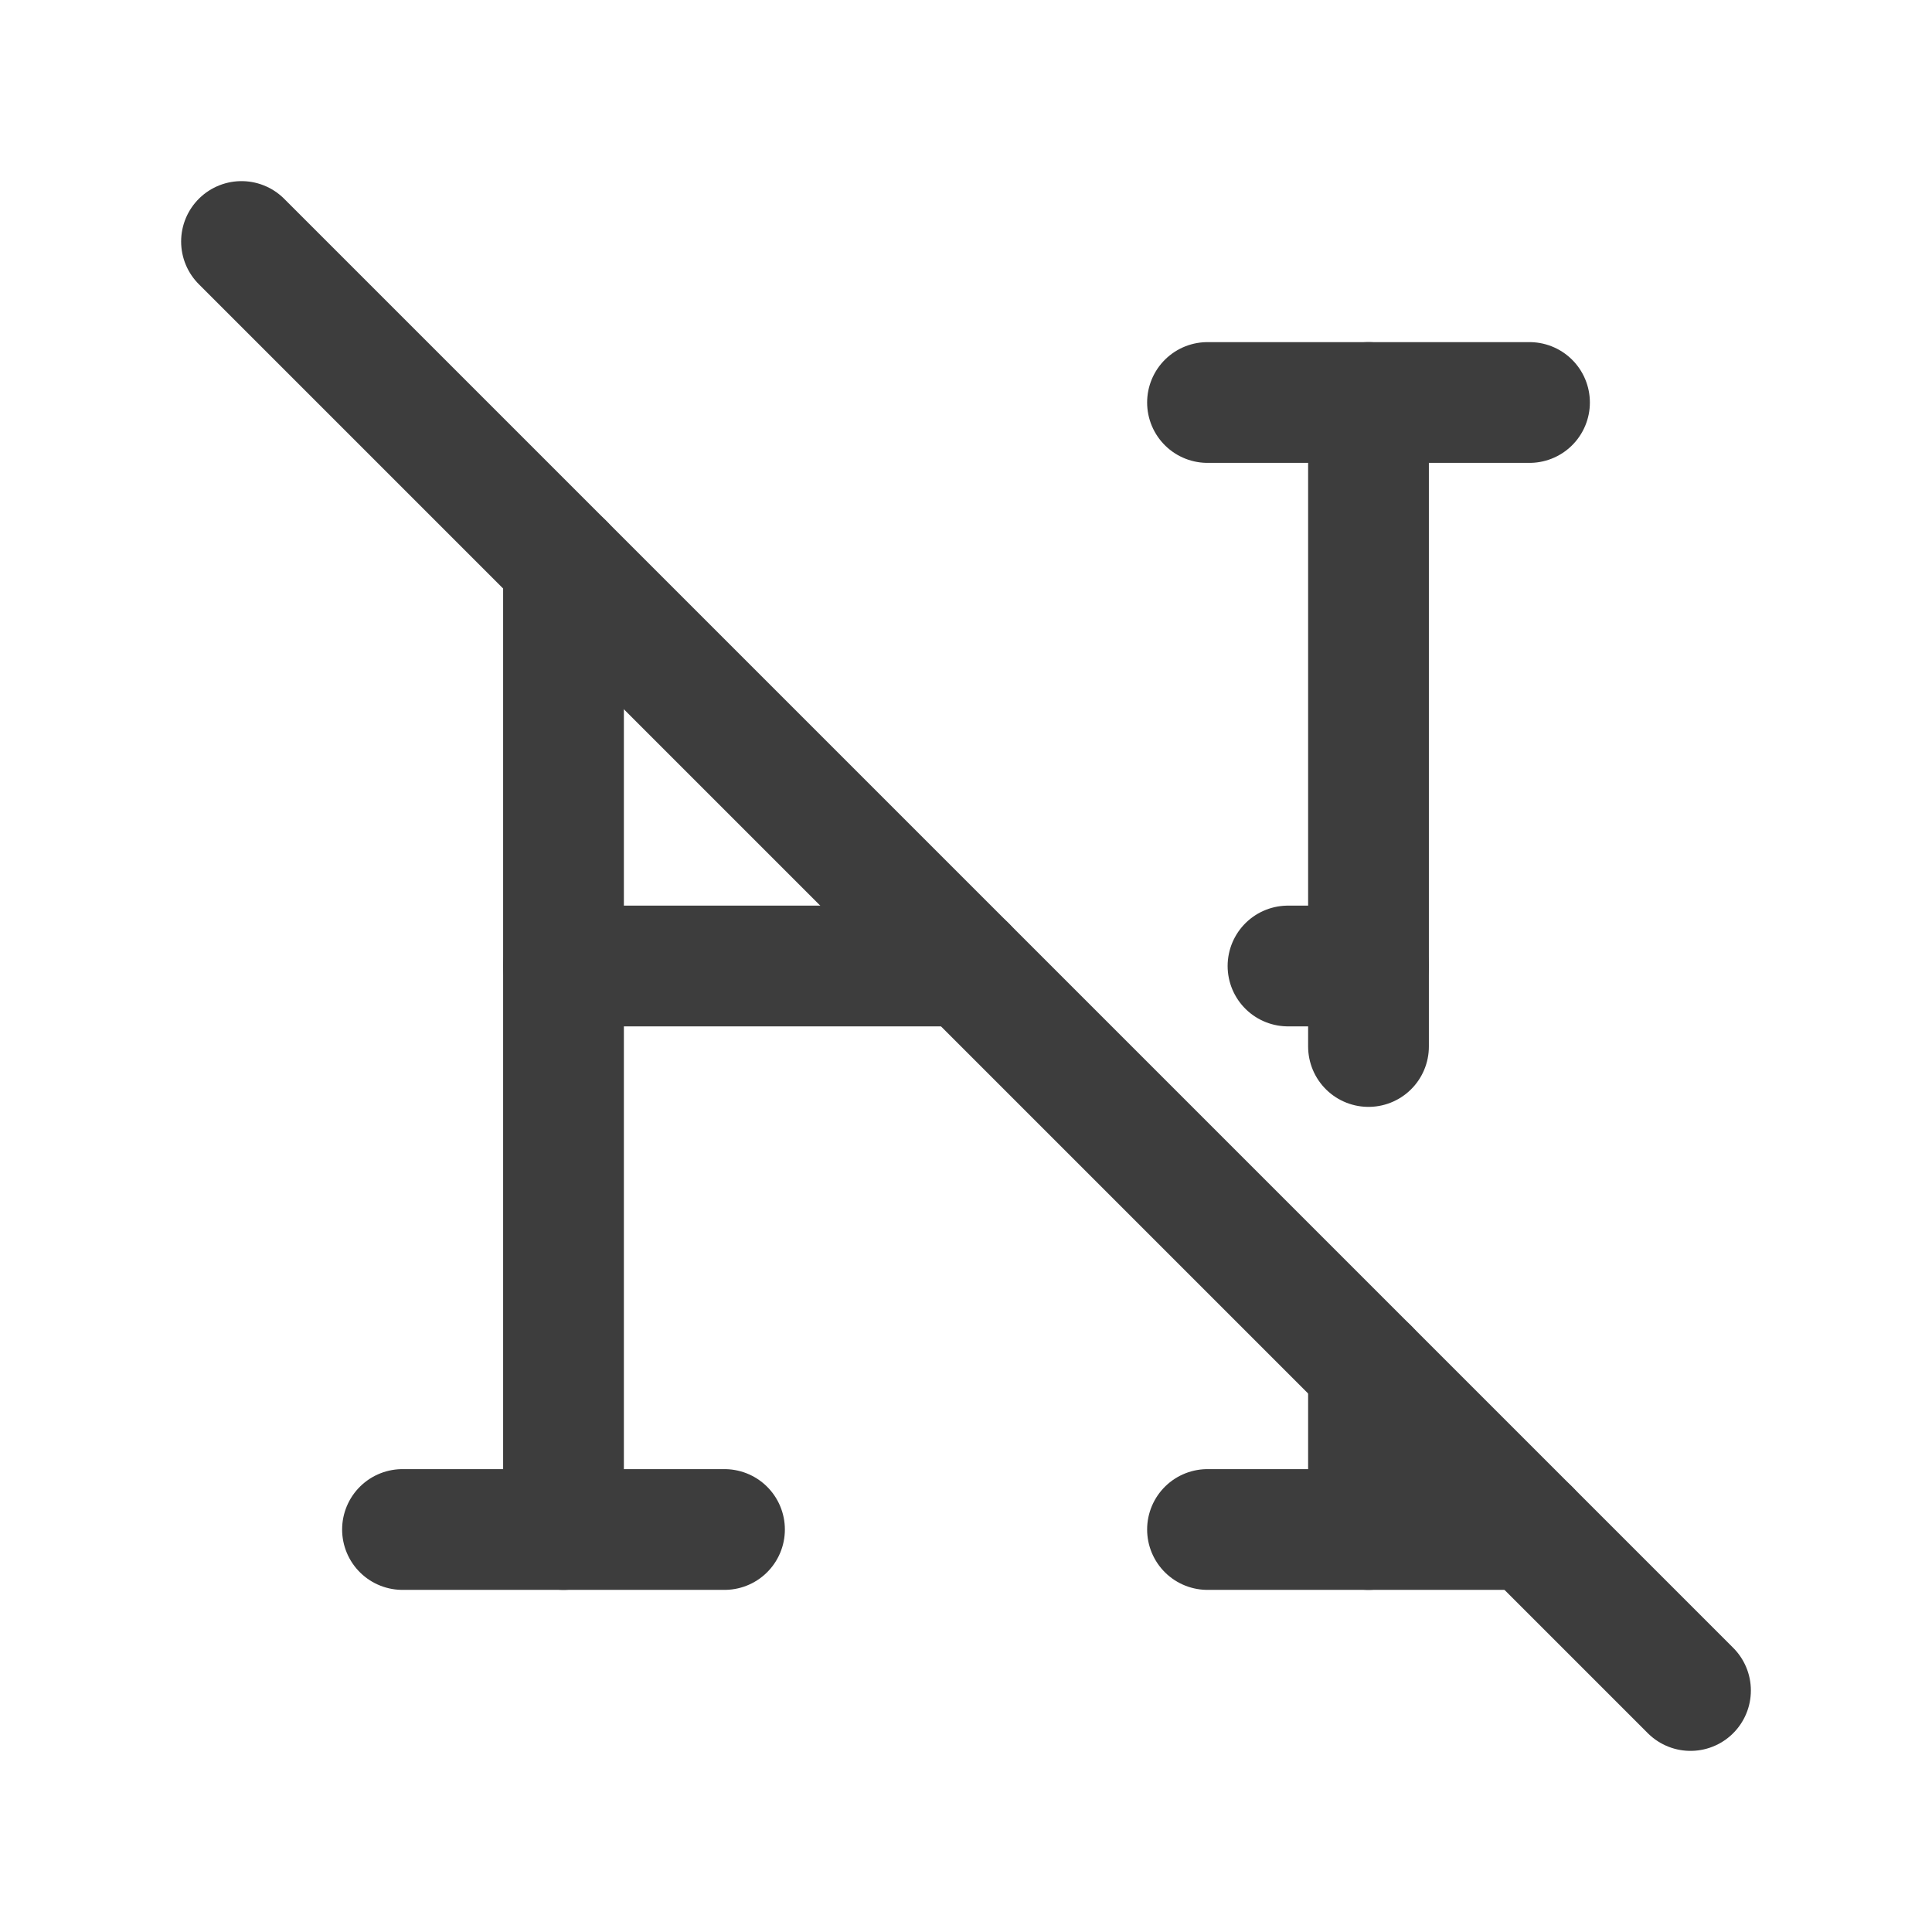 <svg width="24" height="24" viewBox="0 0 24 24" fill="none" xmlns="http://www.w3.org/2000/svg">
<path d="M7 12H12M16 12H17" stroke="#3D3D3D" stroke-width="1.5" stroke-linecap="round" stroke-linejoin="round"/>
<path d="M7 7V19" stroke="#3D3D3D" stroke-width="1.5" stroke-linecap="round" stroke-linejoin="round"/>
<path d="M17 5V13M17 17V19" stroke="#3D3D3D" stroke-width="1.5" stroke-linecap="round" stroke-linejoin="round"/>
<path d="M15 19H19" stroke="#3D3D3D" stroke-width="1.5" stroke-linecap="round" stroke-linejoin="round"/>
<path d="M15 5H19" stroke="#3D3D3D" stroke-width="1.5" stroke-linecap="round" stroke-linejoin="round"/>
<path d="M5 19H9" stroke="#3D3D3D" stroke-width="1.5" stroke-linecap="round" stroke-linejoin="round"/>
<path d="M3 3L21 21" stroke="#3D3D3D" stroke-width="1.5" stroke-linecap="round" stroke-linejoin="round"/>
</svg>
